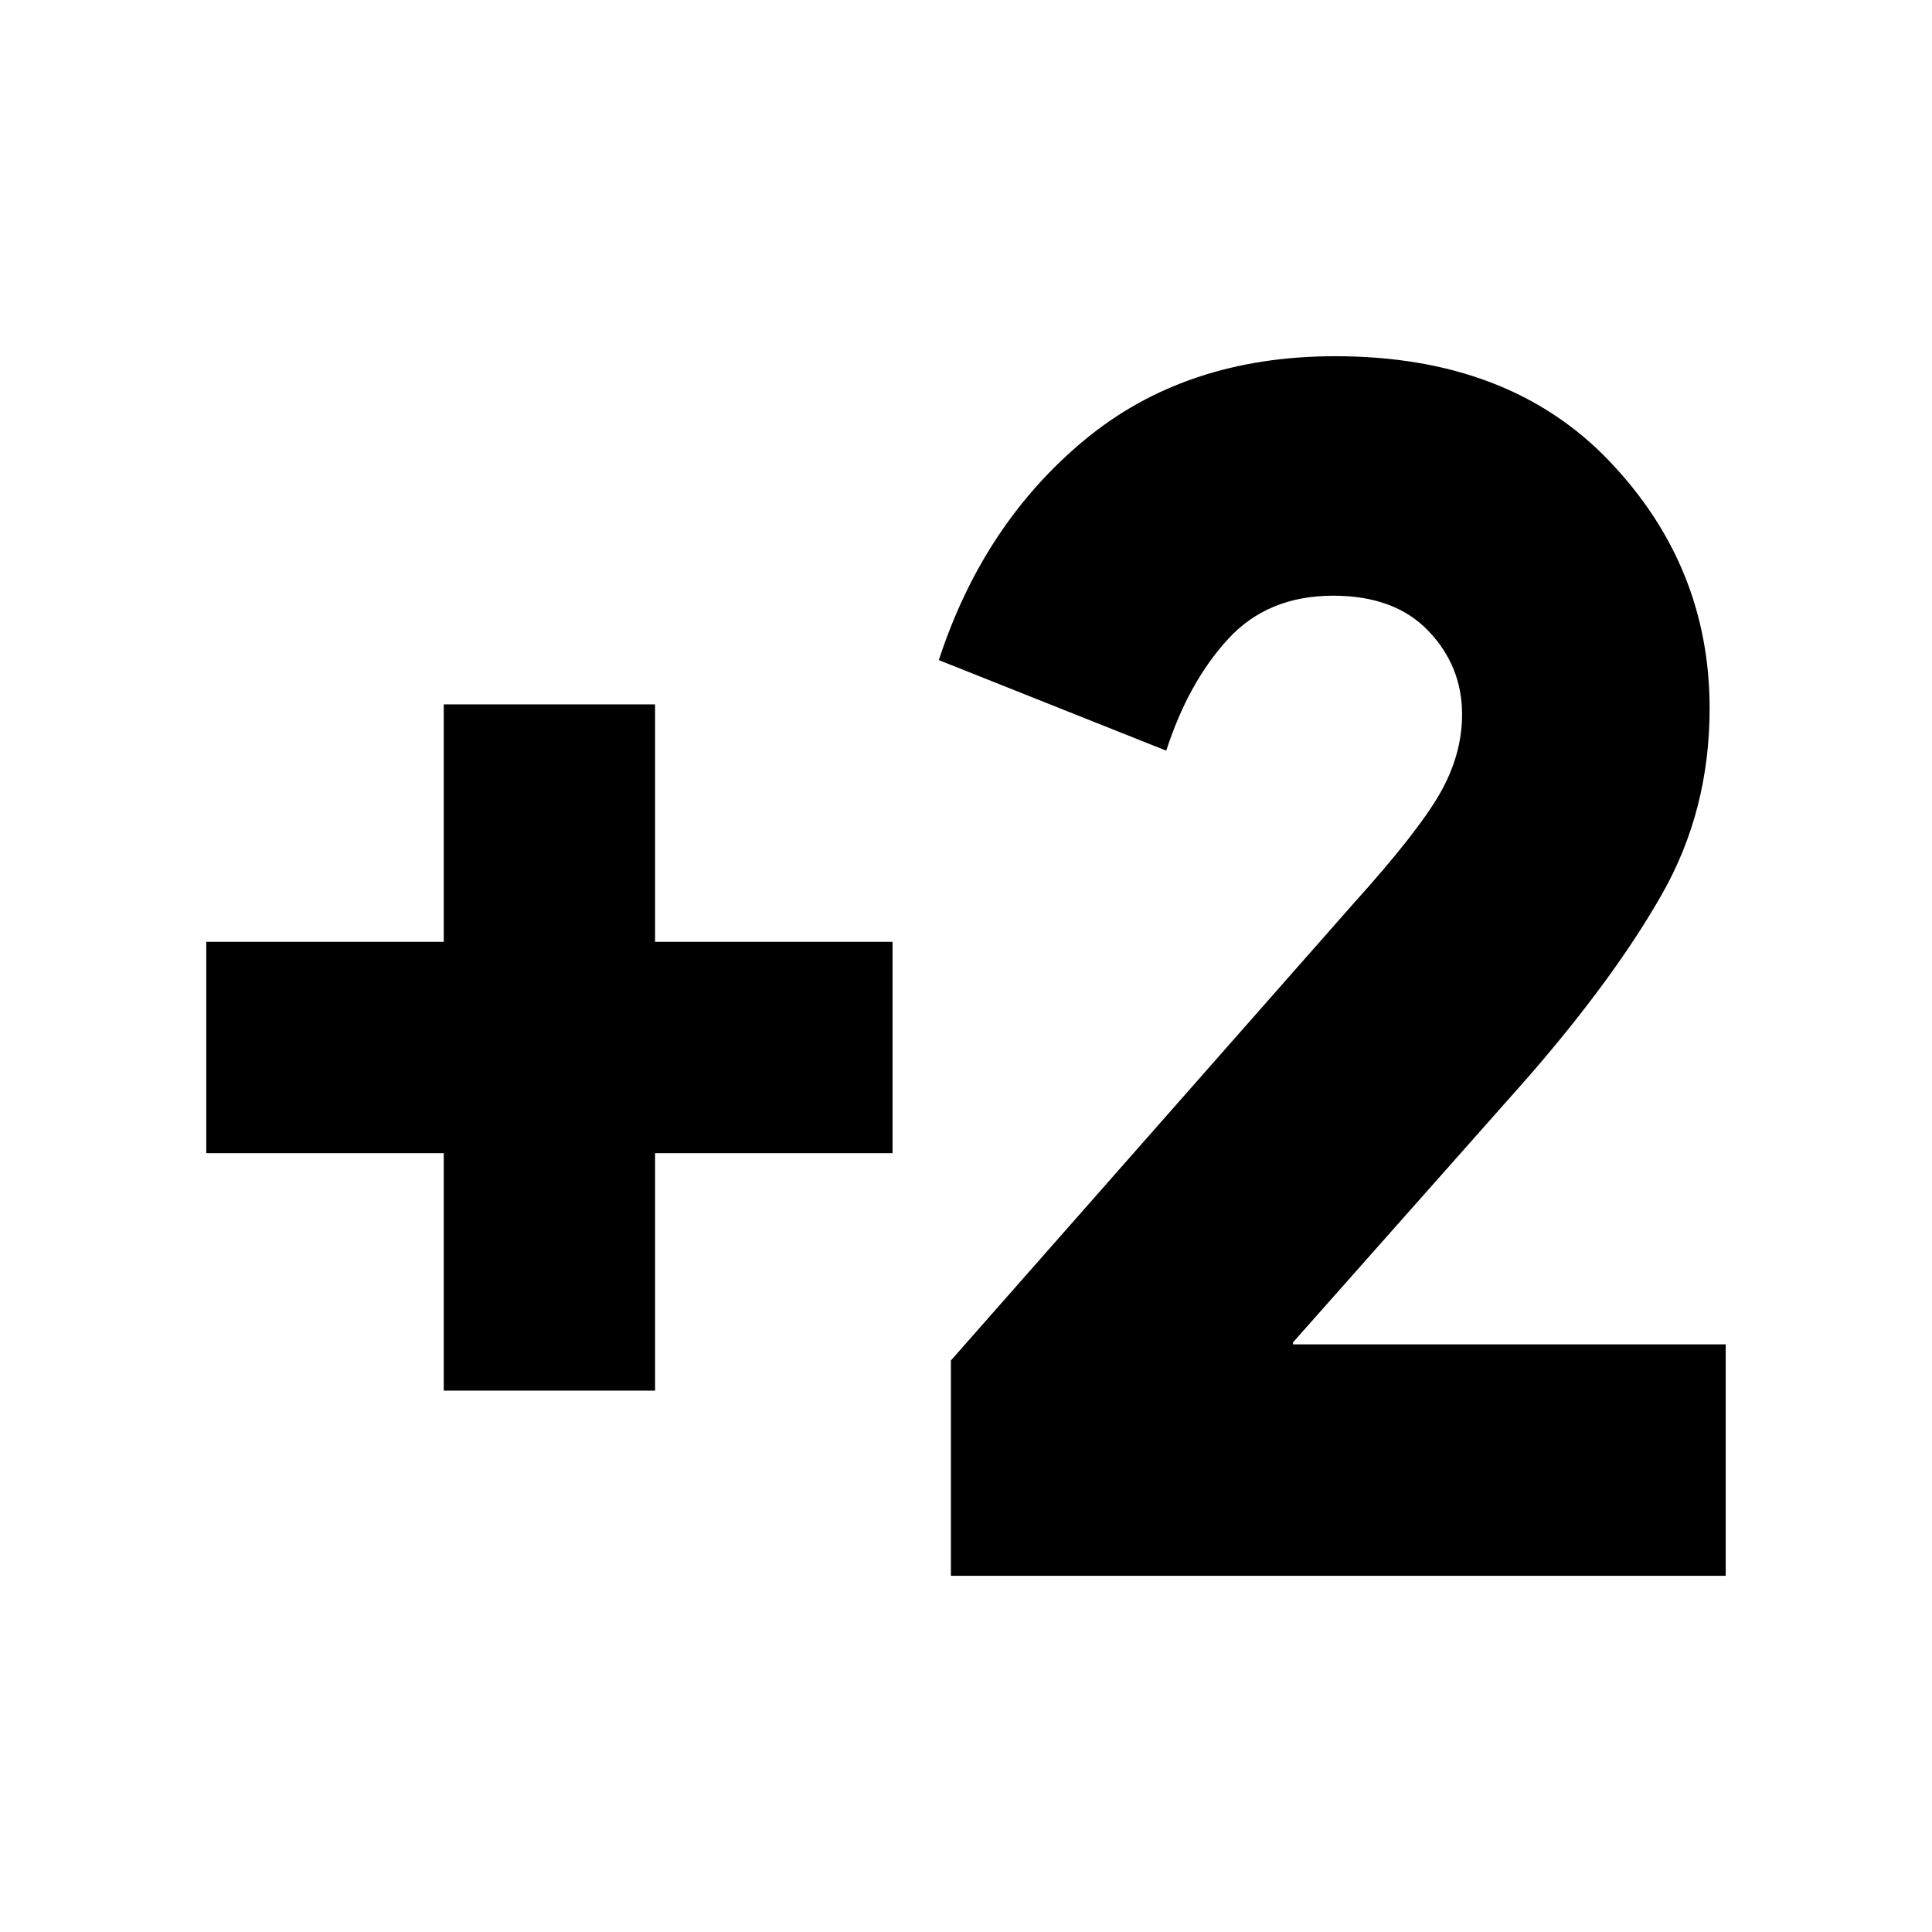 <svg xmlns="http://www.w3.org/2000/svg" height="24" viewBox="0 -960 960 960" width="24"><path d="M220.5-269v-118h-118v-105h118v-118h105v118h118v105h-118v118h-105Zm252 92v-107l200-227q32-35.5 43-54.75t11-39.25q0-24.01-16.75-41.51Q693-664 662.5-664q-32.5 0-52.25 21.5T579.5-587l-113-45q22-67.5 72.25-109.25T663.5-783q86.5 0 136.25 52.19Q849.5-678.63 849.5-608q0 50.5-23.5 92t-66.5 91l-117 132v1h215v115h-385Z"/></svg>